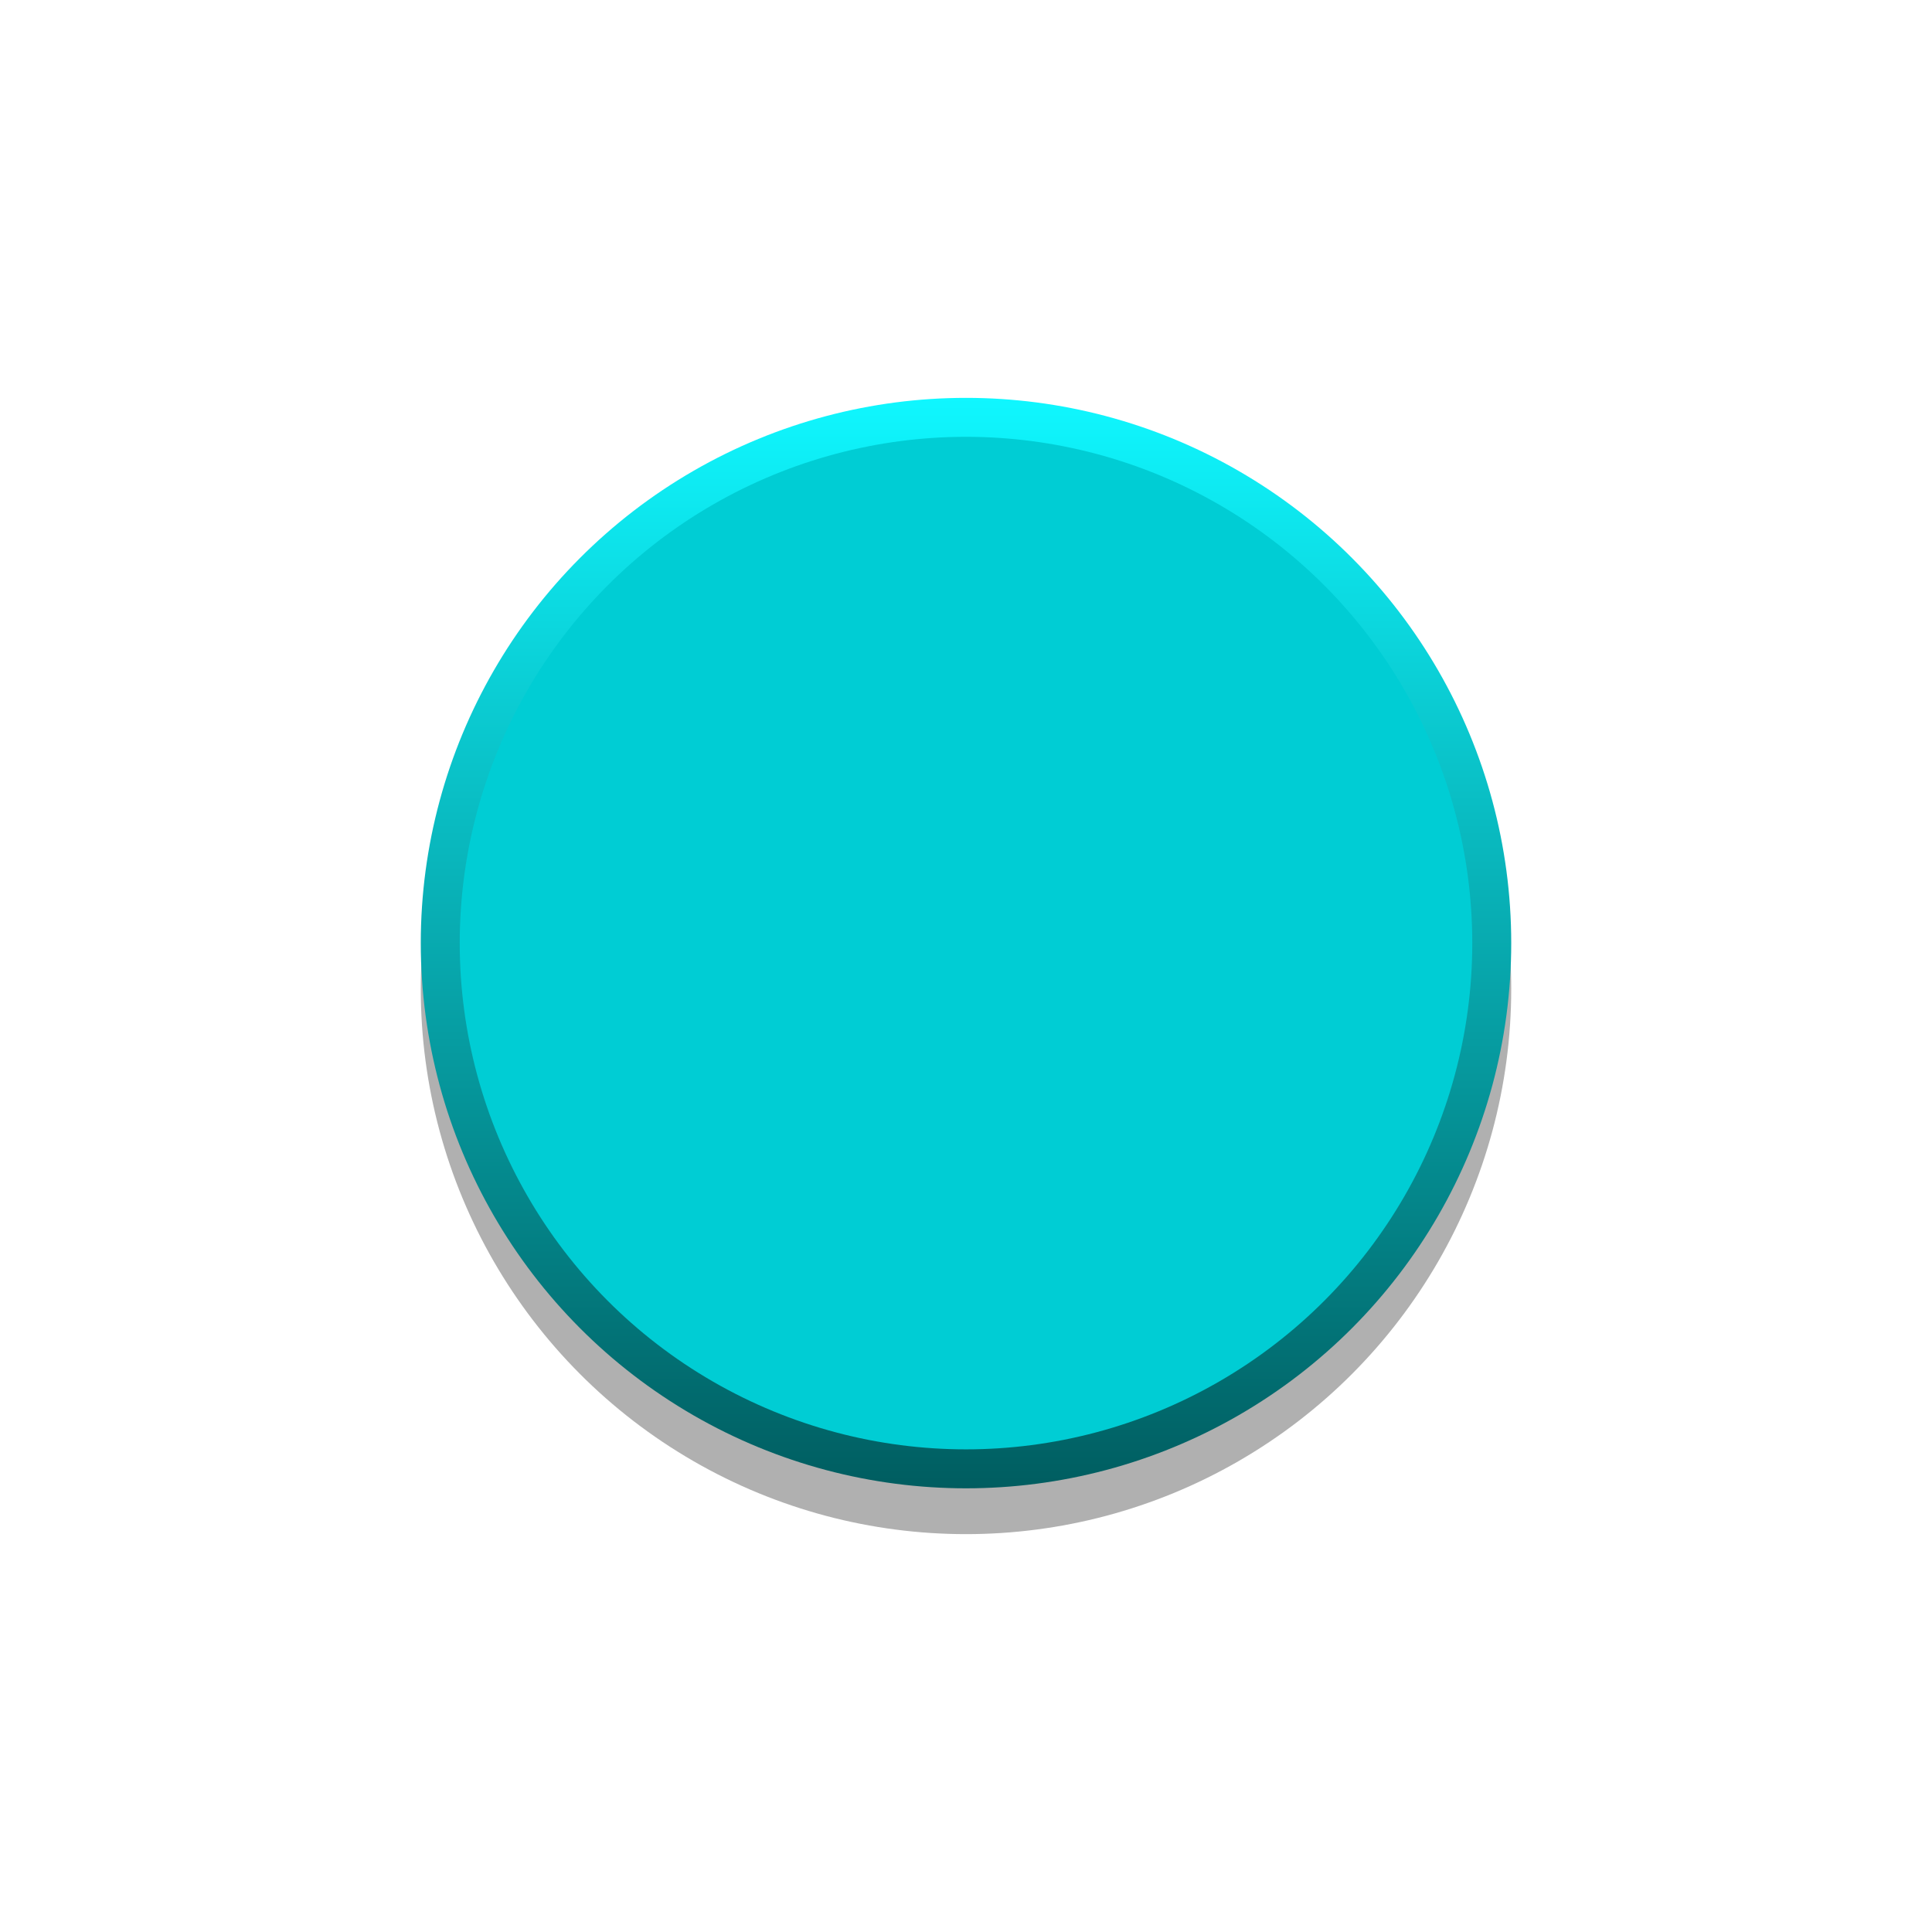 <svg enable-background="new 0 0 43.344 43.348" height="43.348" viewBox="0 0 43.344 43.348" width="43.344" xmlns="http://www.w3.org/2000/svg" xmlns:xlink="http://www.w3.org/1999/xlink"><linearGradient id="a" gradientUnits="userSpaceOnUse" x1="21.672" x2="21.672" y1="8.926" y2="33.39"><stop offset="0" stop-color="#0ff7ff"/><stop offset="1" stop-color="#005d60"/></linearGradient><circle cx="21.672" cy="22.186" opacity=".31" r="12.232"/><circle cx="21.672" cy="21.158" fill="url(#a)" r="12.232"/><circle cx="21.672" cy="21.158" fill="#00cdd4" r="11.358"/></svg>